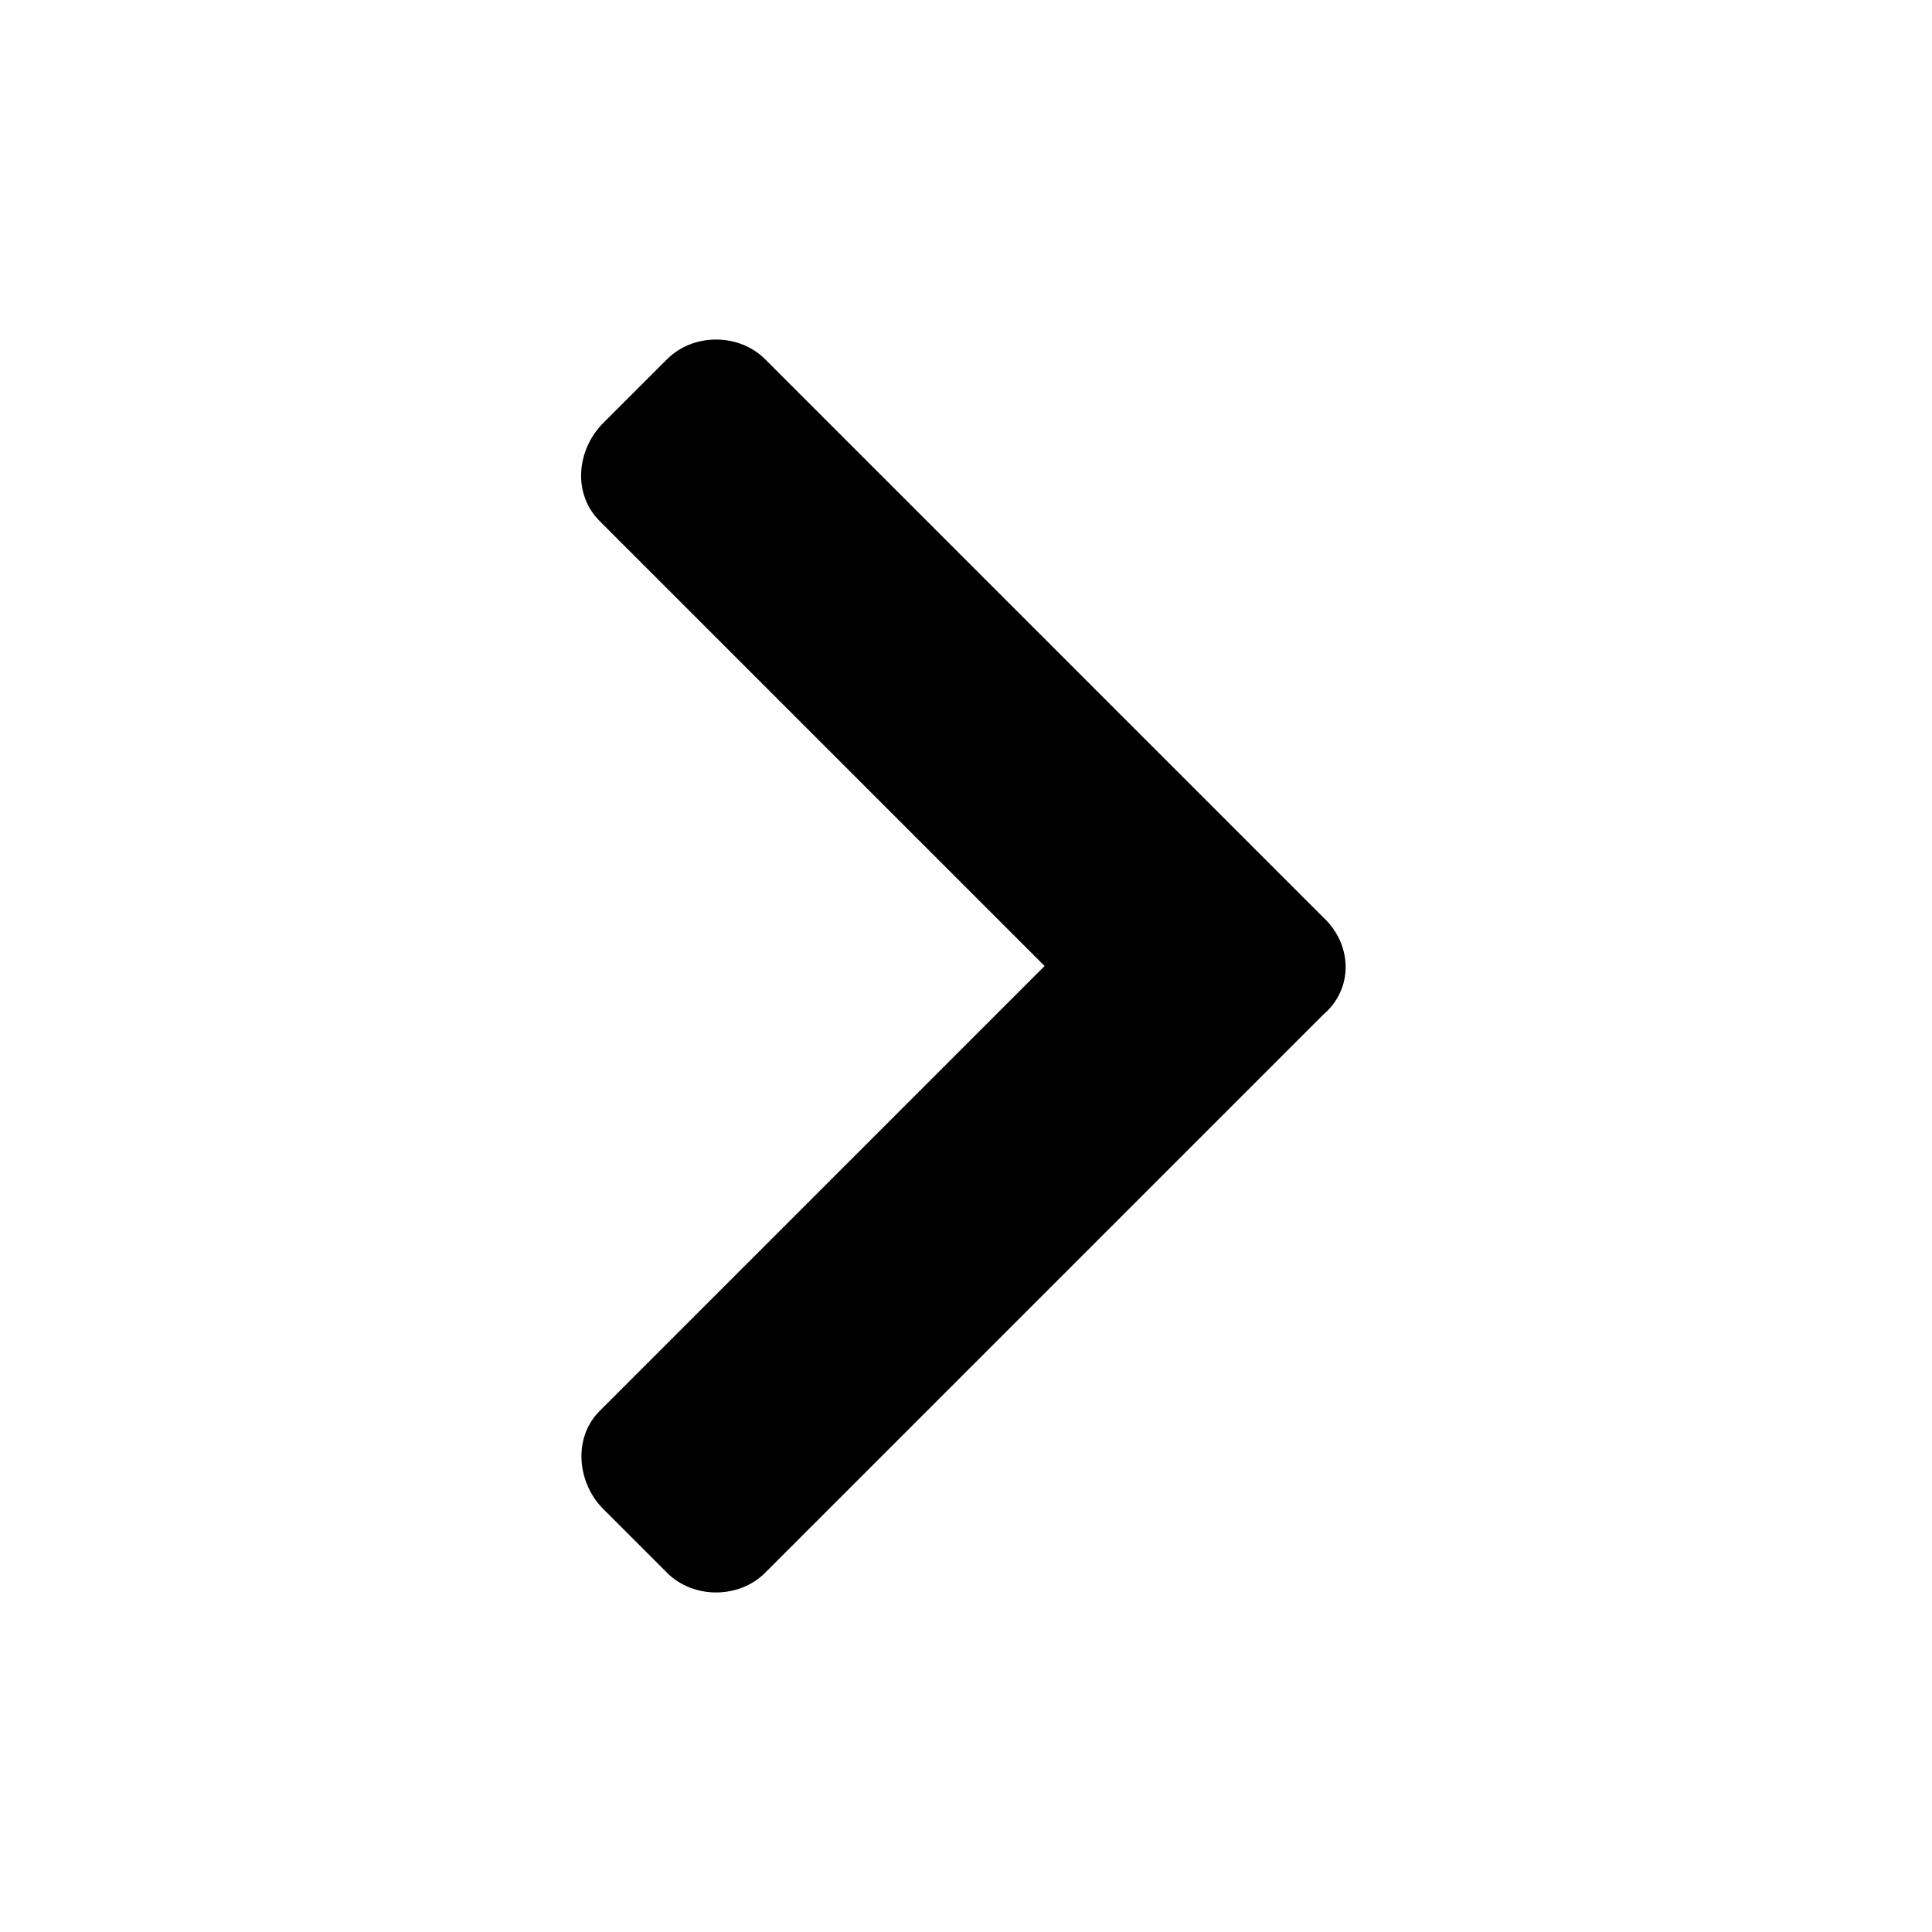 <svg width="256" height="256" viewBox="0 0 256 256" fill="none" xmlns="http://www.w3.org/2000/svg">
<path d="M175.285 134.497L101.384 208.401C97.906 211.879 91.863 211.878 88.385 208.401L79.939 199.955C76.499 196.515 75.865 190.551 79.455 186.961L138.414 128L79.455 69.04C75.804 65.389 76.44 59.544 79.939 56.045L88.385 47.6C91.863 44.122 97.906 44.121 101.384 47.6L175.285 121.503C179.19 125.083 179.434 130.986 175.285 134.497Z" fill="currentColor"/>
</svg>
